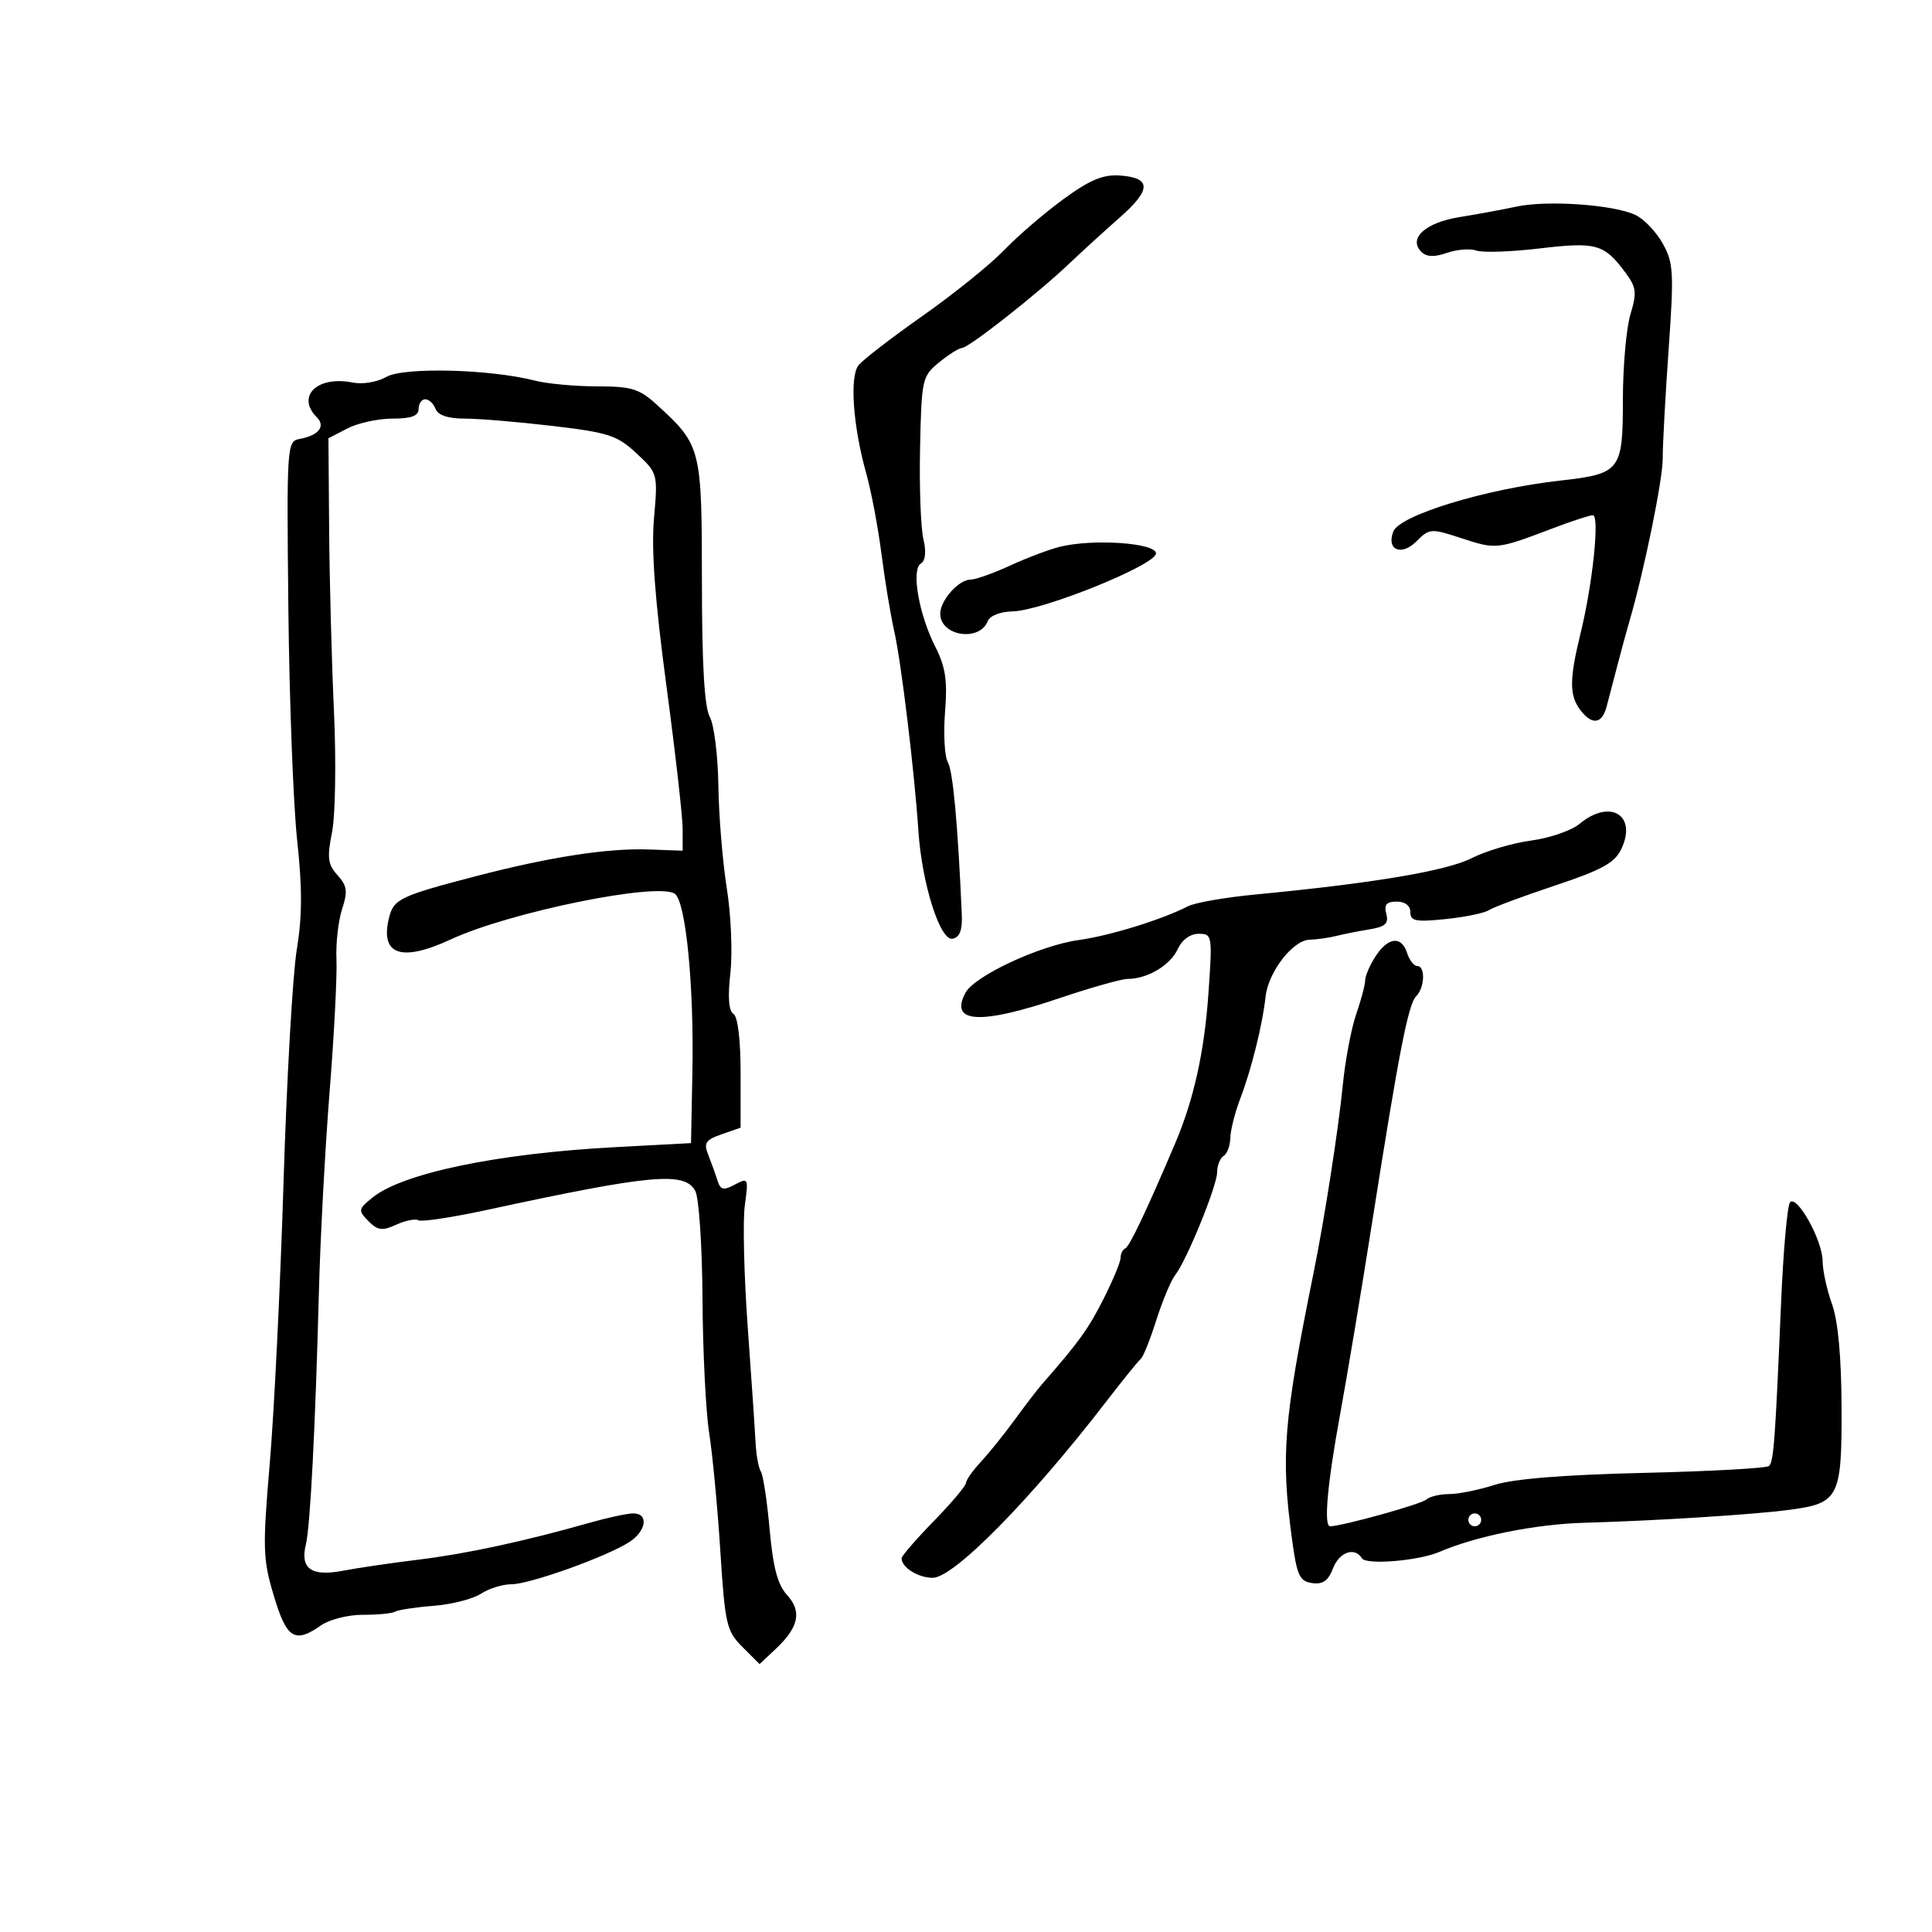 <svg xmlns="http://www.w3.org/2000/svg" width="300" height="300" viewBox="0 0 300 300" version="1.1">
	<path d="M 165.152 30.906 C 162.210 33.049, 158.062 36.615, 155.933 38.830 C 153.804 41.045, 148.111 45.637, 143.281 49.034 C 138.452 52.431, 133.965 55.887, 133.310 56.714 C 131.904 58.492, 132.453 66.184, 134.508 73.500 C 135.280 76.250, 136.344 81.875, 136.872 86 C 137.400 90.125, 138.292 95.525, 138.854 98 C 139.935 102.756, 141.993 119.758, 142.607 129 C 143.154 137.233, 145.981 146.153, 147.921 145.765 C 149.034 145.543, 149.455 144.426, 149.347 141.975 C 148.726 127.920, 147.981 119.789, 147.185 118.366 C 146.673 117.451, 146.476 113.934, 146.748 110.549 C 147.139 105.682, 146.824 103.569, 145.241 100.447 C 142.673 95.382, 141.466 88.448, 142.988 87.507 C 143.711 87.061, 143.851 85.674, 143.376 83.655 C 142.969 81.920, 142.741 75.550, 142.869 69.500 C 143.094 58.892, 143.198 58.421, 145.801 56.286 C 147.285 55.068, 148.891 54.056, 149.369 54.036 C 150.451 53.991, 161.009 45.694, 165.956 41 C 167.985 39.075, 171.563 35.812, 173.906 33.749 C 178.794 29.444, 178.799 27.604, 173.923 27.255 C 171.295 27.067, 169.258 27.914, 165.152 30.906 M 235.500 32.077 C 233.300 32.549, 229.298 33.286, 226.607 33.717 C 221.344 34.559, 218.630 37.030, 220.697 39.097 C 221.506 39.906, 222.690 39.957, 224.674 39.268 C 226.228 38.729, 228.292 38.568, 229.260 38.911 C 230.228 39.253, 234.655 39.103, 239.097 38.576 C 247.865 37.538, 249.071 37.876, 252.369 42.292 C 254.099 44.610, 254.196 45.402, 253.169 48.831 C 252.526 50.976, 252 56.959, 252 62.125 C 252 73.093, 251.625 73.575, 242.284 74.624 C 230.622 75.934, 217.322 79.998, 216.342 82.552 C 215.252 85.392, 217.601 86.399, 219.915 84.085 C 221.972 82.028, 222.170 82.015, 227.018 83.601 C 232.313 85.332, 232.487 85.314, 240.986 82.084 C 244.003 80.938, 246.860 80, 247.334 80 C 248.422 80, 247.316 90.656, 245.432 98.331 C 243.679 105.469, 243.671 107.982, 245.392 110.250 C 247.203 112.636, 248.746 112.447, 249.468 109.750 C 249.799 108.513, 250.535 105.700, 251.103 103.500 C 251.671 101.300, 252.529 98.150, 253.010 96.500 C 255.312 88.600, 258.201 74.465, 258.186 71.174 C 258.176 69.153, 258.588 61.567, 259.100 54.315 C 259.947 42.329, 259.864 40.828, 258.191 37.815 C 257.179 35.992, 255.259 33.990, 253.925 33.366 C 250.521 31.774, 240.263 31.057, 235.500 32.077 M 60 58.520 C 58.591 59.328, 56.309 59.713, 54.772 59.403 C 49.277 58.291, 45.932 61.532, 49.200 64.800 C 50.607 66.207, 49.464 67.632, 46.500 68.167 C 44.552 68.519, 44.507 69.206, 44.777 94.514 C 44.930 108.806, 45.545 125.002, 46.144 130.505 C 46.949 137.905, 46.932 142.330, 46.079 147.505 C 45.445 151.352, 44.522 167.567, 44.029 183.537 C 43.536 199.508, 42.578 219.107, 41.899 227.090 C 40.762 240.475, 40.810 242.089, 42.522 247.803 C 44.522 254.479, 45.769 255.251, 49.891 252.364 C 51.176 251.464, 54.089 250.735, 56.364 250.744 C 58.639 250.754, 60.885 250.535, 61.355 250.257 C 61.825 249.980, 64.507 249.573, 67.315 249.354 C 70.122 249.134, 73.434 248.290, 74.675 247.478 C 75.915 246.665, 78.060 246, 79.442 246 C 82.273 246, 94.318 241.676, 97.750 239.428 C 100.380 237.705, 100.739 235, 98.338 235 C 97.424 235, 94.386 235.651, 91.588 236.446 C 81.471 239.323, 72.355 241.288, 65 242.180 C 60.875 242.680, 55.590 243.456, 53.256 243.904 C 48.362 244.845, 46.570 243.582, 47.494 239.846 C 48.173 237.098, 48.972 221.599, 49.522 200.500 C 49.737 192.250, 50.484 178.300, 51.183 169.500 C 51.882 160.700, 52.360 151.475, 52.245 149 C 52.130 146.525, 52.522 143.009, 53.116 141.187 C 54.021 138.414, 53.905 137.553, 52.409 135.899 C 50.898 134.230, 50.767 133.192, 51.560 129.212 C 52.077 126.620, 52.211 118.200, 51.859 110.500 C 51.506 102.800, 51.168 90.099, 51.109 82.276 L 51 68.051 53.950 66.526 C 55.573 65.687, 58.723 65, 60.950 65 C 63.883 65, 65 64.586, 65 63.500 C 65 62.675, 65.464 62, 66.031 62 C 66.599 62, 67.322 62.675, 67.638 63.500 C 68.016 64.483, 69.576 65, 72.165 65 C 74.339 65, 80.478 65.514, 85.808 66.141 C 94.491 67.164, 95.847 67.606, 98.831 70.391 C 102.144 73.482, 102.159 73.540, 101.550 80.500 C 101.122 85.401, 101.697 93.166, 103.469 106.401 C 104.861 116.796, 106 126.830, 106 128.698 L 106 132.094 100.750 131.906 C 94.389 131.678, 85.375 133.068, 74 136.029 C 62.166 139.110, 61.139 139.597, 60.420 142.464 C 58.960 148.279, 62.269 149.455, 70 145.869 C 79.125 141.636, 102.101 136.950, 104.774 138.777 C 106.488 139.949, 107.779 153.007, 107.515 166.500 L 107.299 177.500 95.399 178.137 C 77.145 179.115, 62.426 182.190, 57.786 185.996 C 55.626 187.768, 55.594 187.967, 57.213 189.613 C 58.652 191.076, 59.344 191.164, 61.538 190.165 C 62.975 189.510, 64.522 189.204, 64.976 189.485 C 65.430 189.766, 70.234 189.038, 75.651 187.867 C 101.166 182.355, 106.333 181.886, 107.965 184.934 C 108.534 185.998, 109.038 193.536, 109.084 201.684 C 109.131 209.833, 109.596 219.200, 110.118 222.500 C 110.640 225.800, 111.419 234.032, 111.850 240.794 C 112.580 252.256, 112.813 253.267, 115.289 255.744 L 117.945 258.400 120.456 256.042 C 124.040 252.674, 124.552 250.227, 122.207 247.665 C 120.753 246.076, 120.035 243.370, 119.510 237.500 C 119.116 233.100, 118.503 229.050, 118.147 228.500 C 117.791 227.950, 117.421 225.925, 117.324 224 C 117.228 222.075, 116.678 213.975, 116.102 206 C 115.527 198.025, 115.326 189.541, 115.657 187.146 C 116.239 182.935, 116.188 182.829, 114.114 183.939 C 112.323 184.898, 111.877 184.791, 111.404 183.293 C 111.092 182.307, 110.450 180.523, 109.976 179.328 C 109.243 177.483, 109.556 177.002, 112.057 176.130 L 115 175.104 115 166.611 C 115 161.446, 114.563 157.848, 113.886 157.429 C 113.151 156.975, 112.989 154.812, 113.412 151.079 C 113.764 147.965, 113.516 142.061, 112.861 137.959 C 112.206 133.857, 111.616 126.675, 111.549 122 C 111.483 117.325, 110.882 112.517, 110.214 111.316 C 109.383 109.820, 108.998 103.198, 108.993 90.316 C 108.986 69.583, 108.871 69.128, 102.054 62.902 C 99.266 60.356, 98.117 59.999, 92.688 59.994 C 89.285 59.991, 84.925 59.585, 83 59.091 C 76.066 57.313, 62.684 56.981, 60 58.520 M 164.500 84.922 C 162.850 85.339, 159.387 86.653, 156.805 87.840 C 154.223 89.028, 151.480 90, 150.710 90 C 148.868 90, 146 93.223, 146 95.294 C 146 98.785, 152.126 99.721, 153.391 96.423 C 153.702 95.613, 155.351 94.973, 157.219 94.937 C 161.859 94.849, 179.500 87.722, 179.500 85.936 C 179.500 84.287, 169.642 83.621, 164.500 84.922 M 245.256 127.939 C 244.022 128.968, 240.647 130.130, 237.756 130.520 C 234.865 130.910, 230.700 132.144, 228.500 133.262 C 224.615 135.238, 213.197 137.156, 194.971 138.894 C 190.280 139.341, 185.555 140.164, 184.471 140.722 C 180.436 142.800, 172.344 145.302, 167.500 145.969 C 161.491 146.798, 151.321 151.532, 149.917 154.155 C 147.385 158.887, 152.180 159.165, 164.500 155 C 169.381 153.350, 174.170 152, 175.141 152 C 178.178 152, 181.735 149.878, 182.868 147.390 C 183.529 145.939, 184.810 145, 186.126 145 C 188.245 145, 188.280 145.218, 187.632 154.433 C 187.004 163.367, 185.355 170.771, 182.495 177.500 C 178.041 187.980, 175.403 193.543, 174.750 193.833 C 174.338 194.017, 174 194.685, 174 195.319 C 174 195.953, 172.800 198.843, 171.333 201.743 C 168.991 206.371, 167.509 208.423, 161.781 214.963 C 161.076 215.767, 159.185 218.233, 157.577 220.443 C 155.969 222.653, 153.607 225.590, 152.327 226.970 C 151.047 228.350, 150 229.835, 150 230.270 C 150 230.704, 147.750 233.370, 145 236.193 C 142.250 239.016, 140 241.613, 140 241.963 C 140 243.396, 142.552 245, 144.831 245 C 148.108 245, 160.033 232.882, 171.833 217.560 C 174.400 214.227, 176.792 211.275, 177.149 211 C 177.507 210.725, 178.586 208.025, 179.549 205 C 180.511 201.975, 181.829 198.825, 182.477 198 C 184.273 195.712, 189 184.113, 189 181.993 C 189 180.962, 189.450 179.840, 190 179.500 C 190.550 179.160, 191.020 177.896, 191.044 176.691 C 191.068 175.486, 191.777 172.700, 192.620 170.500 C 194.313 166.080, 196.076 158.967, 196.512 154.799 C 196.911 150.978, 200.717 146.015, 203.318 145.923 C 204.518 145.881, 206.400 145.616, 207.500 145.334 C 208.600 145.052, 210.909 144.593, 212.631 144.315 C 215.113 143.914, 215.659 143.413, 215.265 141.904 C 214.891 140.475, 215.294 140, 216.883 140 C 218.178 140, 219 140.637, 219 141.640 C 219 143.029, 219.838 143.193, 224.474 142.715 C 227.485 142.404, 230.514 141.779, 231.206 141.325 C 231.897 140.871, 236.519 139.150, 241.476 137.500 C 248.732 135.085, 250.735 133.983, 251.751 131.850 C 254.272 126.557, 249.997 123.983, 245.256 127.939 M 213.615 148.465 C 212.727 149.820, 211.993 151.508, 211.985 152.215 C 211.977 152.922, 211.347 155.300, 210.585 157.500 C 209.822 159.700, 208.888 164.650, 208.509 168.500 C 207.841 175.286, 205.657 189.330, 204 197.500 C 199.294 220.701, 198.862 226.006, 200.620 239 C 201.386 244.659, 201.791 245.541, 203.748 245.819 C 205.398 246.054, 206.257 245.455, 206.974 243.569 C 207.952 240.995, 210.354 240.146, 211.484 241.975 C 212.142 243.039, 220.274 242.367, 223.500 240.982 C 229.238 238.519, 238.428 236.670, 246 236.456 C 257.282 236.137, 272.423 235.177, 278 234.427 C 285.542 233.413, 286.007 232.489, 285.956 218.595 C 285.927 210.684, 285.414 205.116, 284.471 202.500 C 283.679 200.300, 283.023 197.288, 283.015 195.807 C 282.997 192.613, 279.063 185.517, 277.959 186.686 C 277.536 187.134, 276.904 194.250, 276.555 202.500 C 275.660 223.628, 275.418 226.916, 274.699 227.634 C 274.351 227.983, 265.613 228.466, 255.283 228.708 C 242.885 228.999, 234.995 229.633, 232.072 230.574 C 229.636 231.358, 226.464 232, 225.022 232 C 223.580 232, 221.972 232.388, 221.450 232.862 C 220.662 233.578, 208.334 237, 206.544 237 C 205.517 237, 206.100 230.490, 208.112 219.500 C 209.219 213.450, 211.434 200.175, 213.034 190 C 217.227 163.330, 218.666 155.934, 219.904 154.696 C 221.240 153.360, 221.358 150, 220.067 150 C 219.554 150, 218.849 149.100, 218.500 148 C 217.639 145.287, 215.568 145.484, 213.615 148.465 M 228 236 C 228 236.550, 228.450 237, 229 237 C 229.550 237, 230 236.550, 230 236 C 230 235.450, 229.550 235, 229 235 C 228.450 235, 228 235.450, 228 236" stroke="none" fill="black" fill-rule="evenodd"/>
</svg>